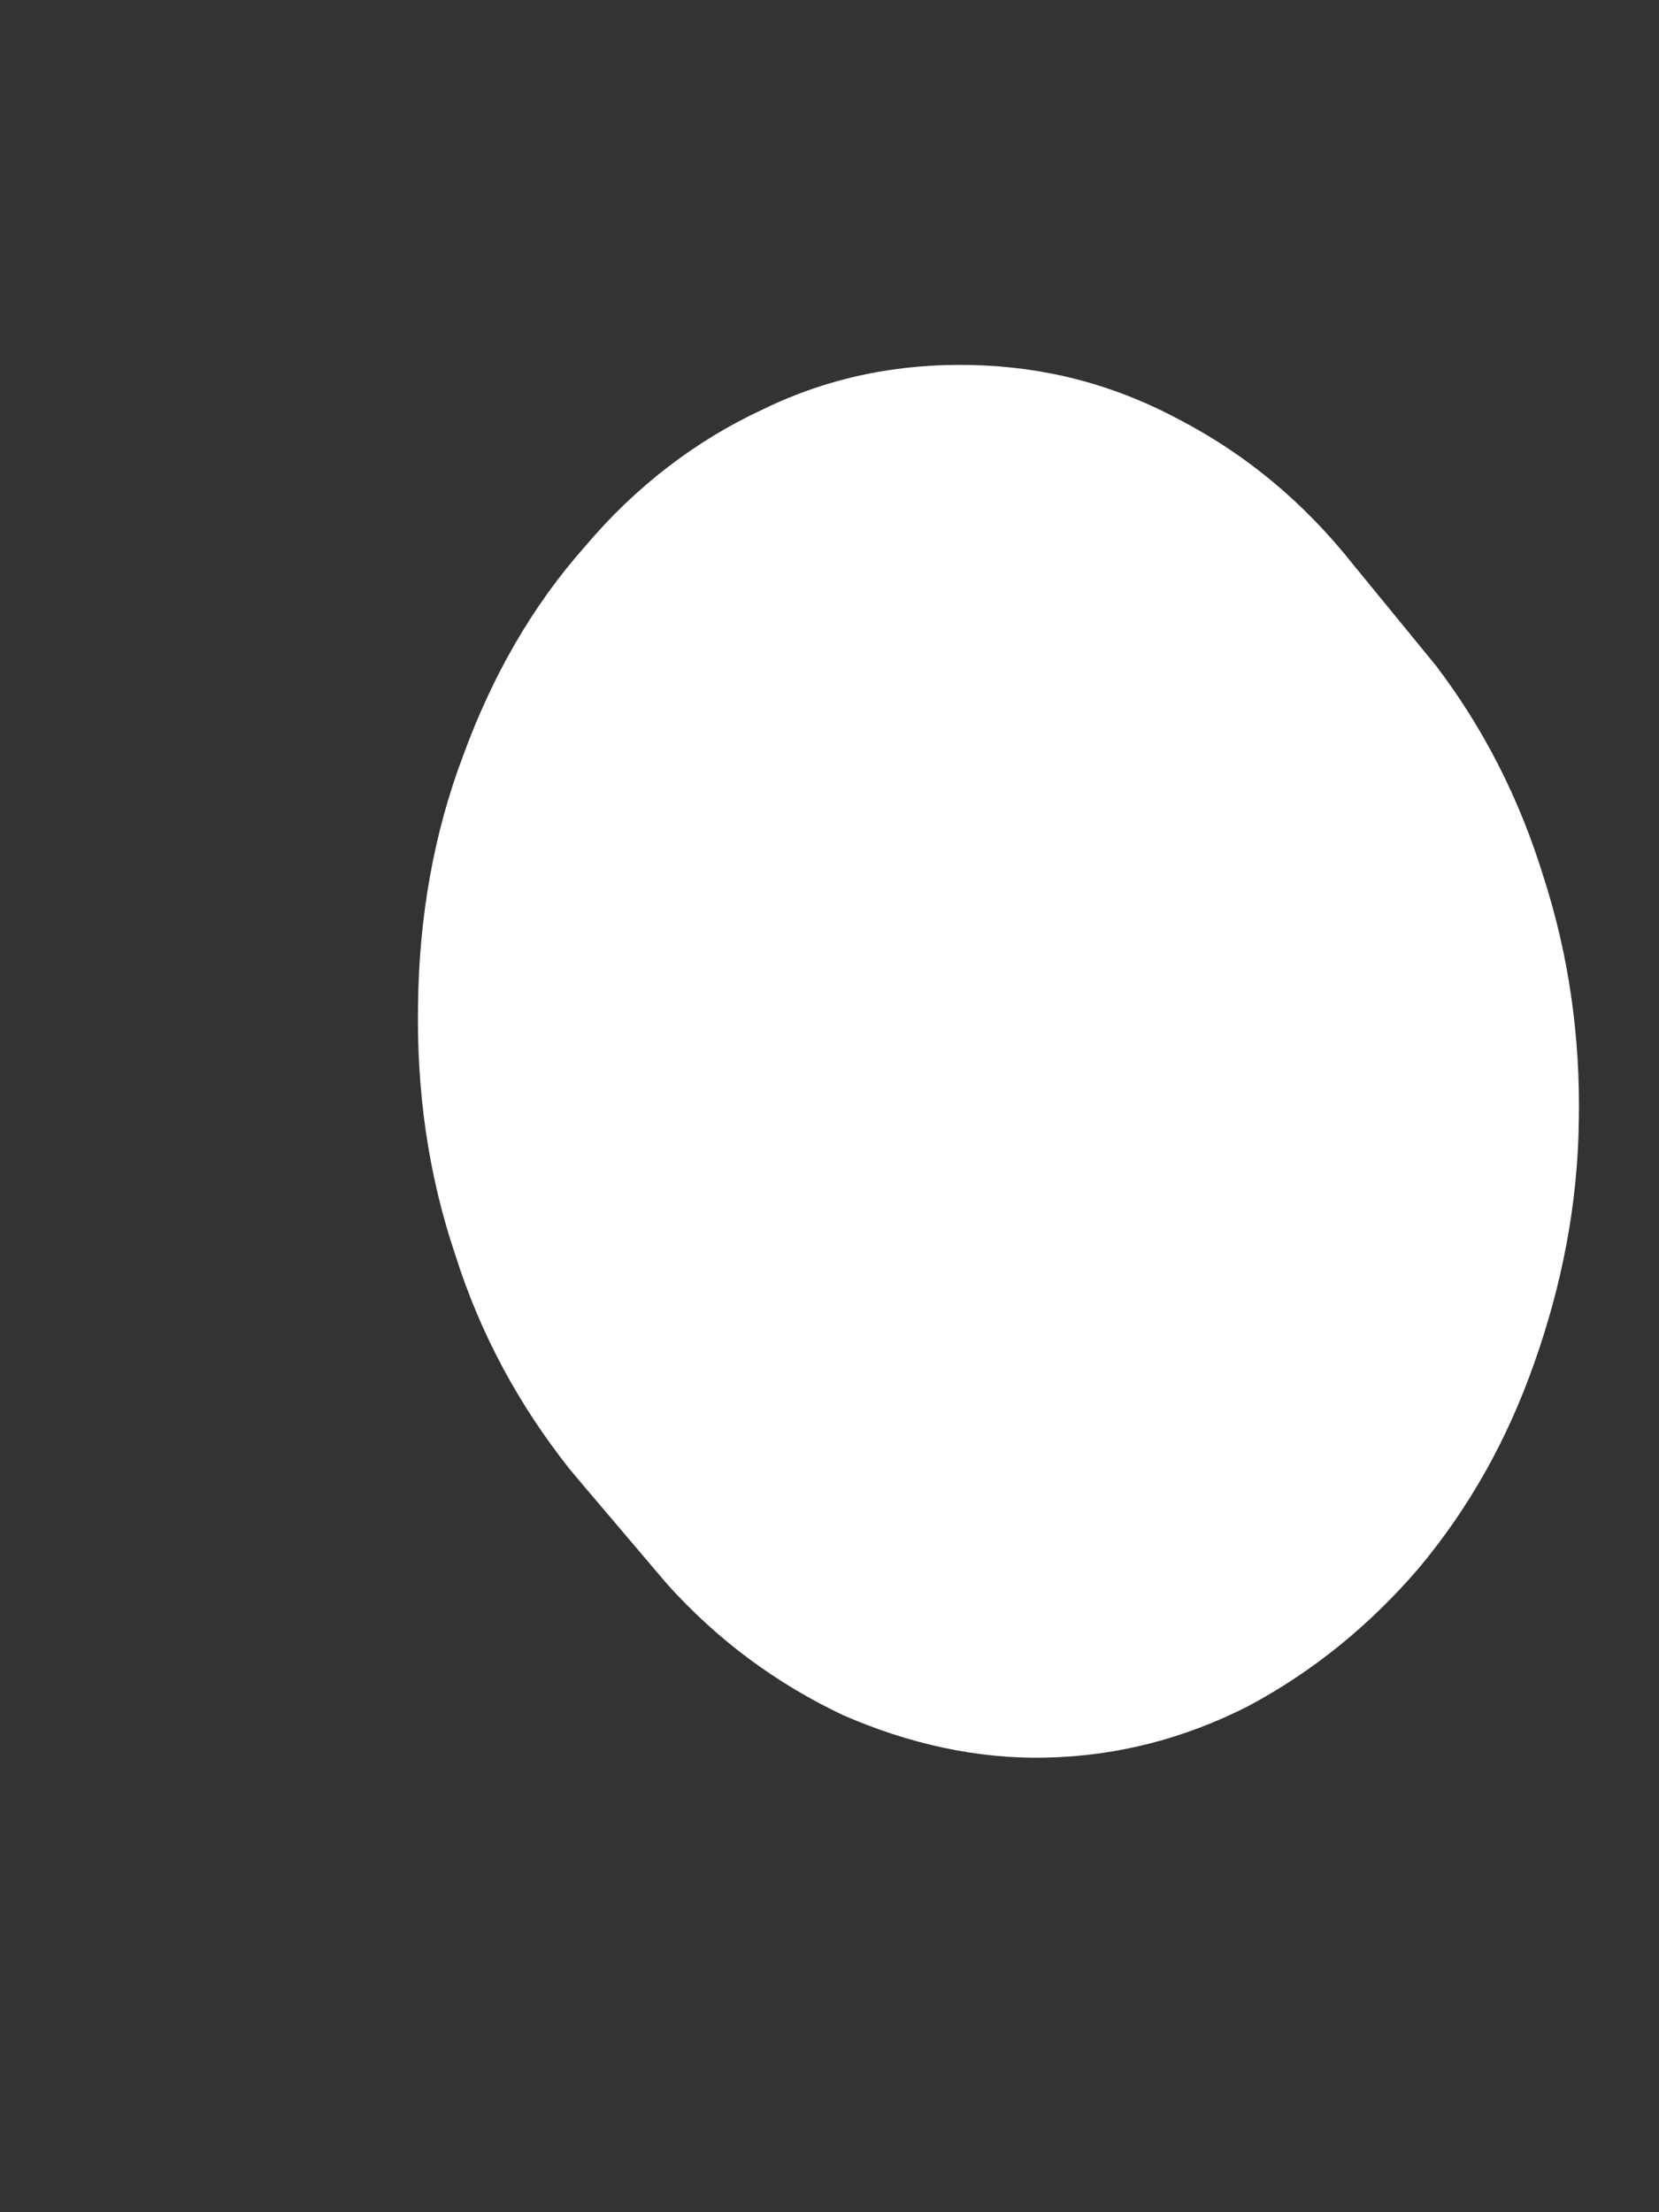 <svg width="3" height="4" viewBox="0 0 3 4" fill="none" xmlns="http://www.w3.org/2000/svg">
<rect x="0" y="0" width="3" height="4" fill="#333333" stroke="none"/>
<path d="M1.055 2.686L1.207 2.865C1.3 2.968 1.406 3.045 1.524 3.101C1.643 3.153 1.767 3.181 1.893 3.178C2.02 3.175 2.141 3.144 2.257 3.085C2.373 3.023 2.476 2.94 2.566 2.835C2.657 2.726 2.726 2.603 2.775 2.463C2.824 2.324 2.853 2.179 2.855 2.027C2.858 1.876 2.837 1.727 2.791 1.585C2.747 1.442 2.682 1.316 2.597 1.204L2.448 1.022C2.357 0.907 2.252 0.821 2.133 0.759C2.012 0.694 1.888 0.663 1.757 0.66C1.628 0.657 1.501 0.681 1.38 0.74C1.259 0.796 1.15 0.879 1.058 0.988C0.962 1.096 0.89 1.223 0.838 1.365C0.784 1.507 0.758 1.659 0.756 1.814C0.753 1.971 0.774 2.123 0.823 2.268C0.869 2.414 0.939 2.541 1.029 2.655L1.055 2.686Z" fill="white"/>
</svg>
